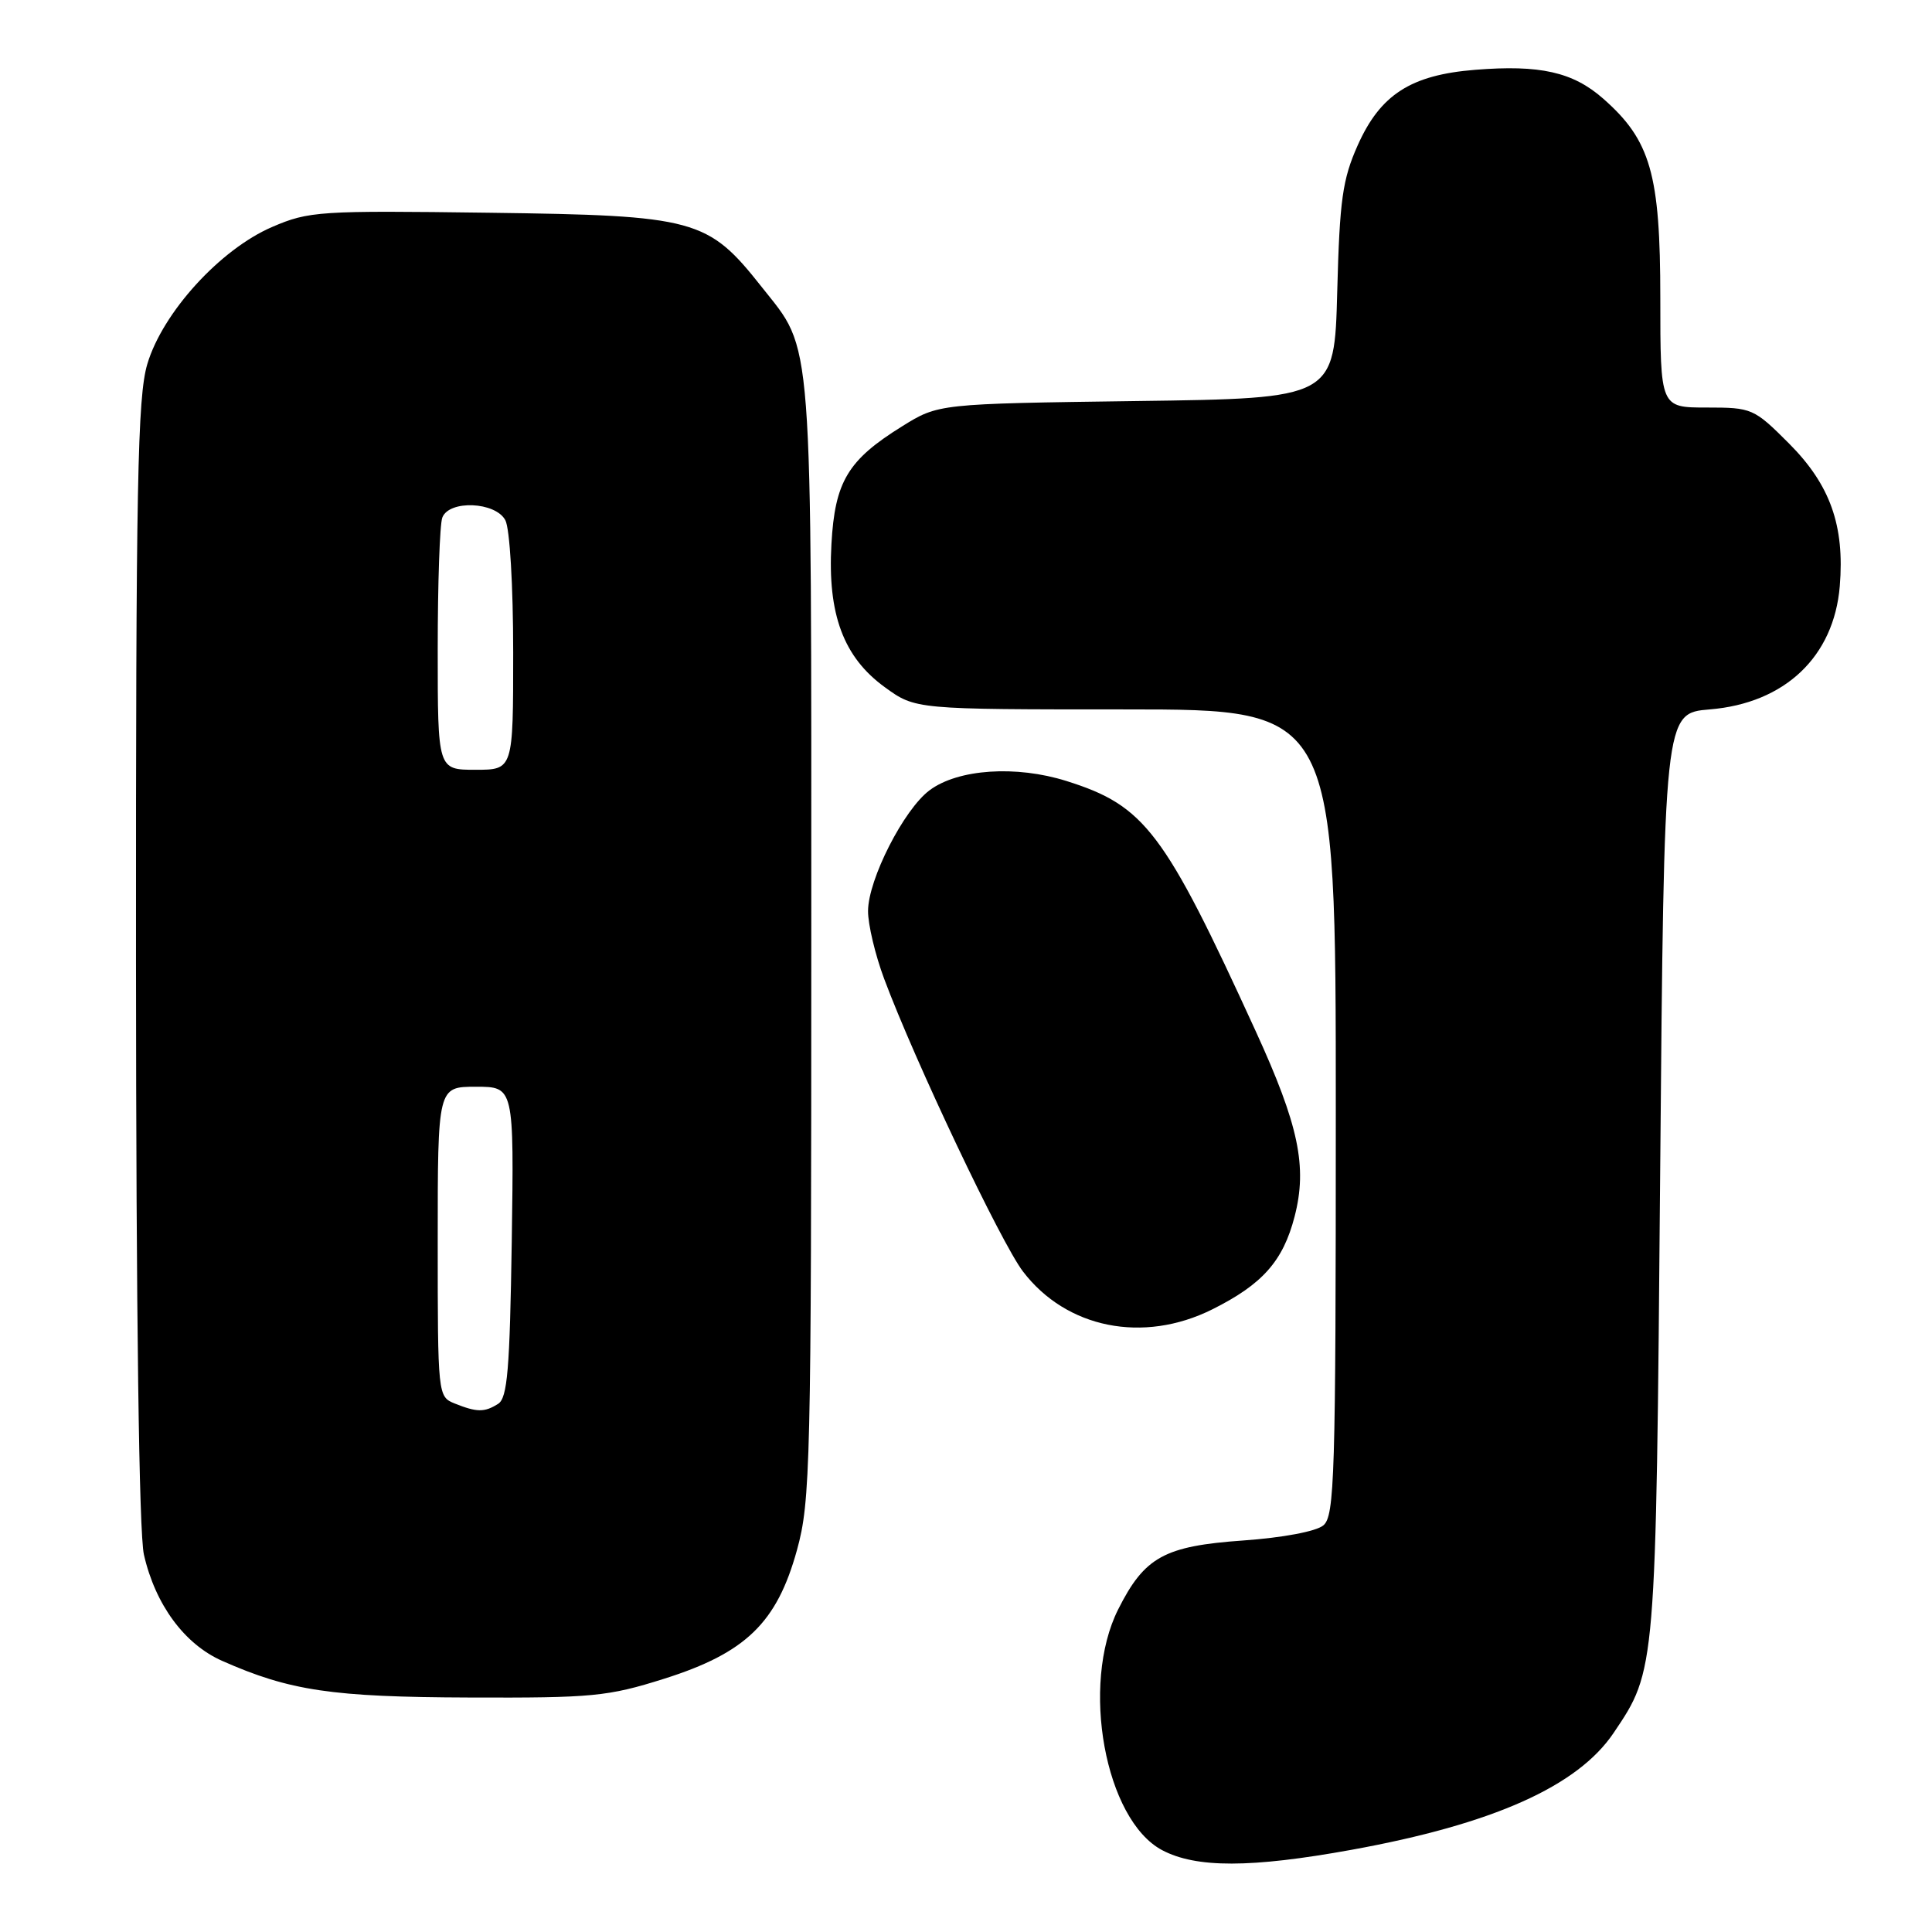 <?xml version="1.0" encoding="UTF-8" standalone="no"?>
<!DOCTYPE svg PUBLIC "-//W3C//DTD SVG 1.1//EN" "http://www.w3.org/Graphics/SVG/1.1/DTD/svg11.dtd" >
<svg xmlns="http://www.w3.org/2000/svg" xmlns:xlink="http://www.w3.org/1999/xlink" version="1.1" viewBox="0 0 256 256">
 <g >
 <path fill="currentColor"
d=" M 179.08 245.11 C 197.82 241.71 209.05 236.70 213.82 229.61 C 219.44 221.28 219.42 221.50 219.98 155.50 C 220.50 94.50 220.50 94.50 226.55 94.00 C 236.51 93.18 243.00 87.02 243.78 77.67 C 244.44 69.64 242.51 64.23 237.04 58.75 C 232.40 54.11 232.14 54.00 226.14 54.00 C 220.00 54.00 220.00 54.00 220.00 39.49 C 220.00 23.06 218.72 18.59 212.42 13.06 C 208.41 9.54 204.05 8.56 195.47 9.25 C 186.94 9.93 182.90 12.53 179.90 19.26 C 177.89 23.77 177.51 26.48 177.19 38.64 C 176.82 52.79 176.82 52.79 150.58 53.14 C 124.34 53.50 124.34 53.50 119.52 56.50 C 112.34 60.96 110.63 63.81 110.17 72.08 C 109.64 81.39 111.77 87.10 117.26 91.07 C 121.30 94.00 121.30 94.00 149.15 94.00 C 177.00 94.00 177.00 94.00 177.00 147.38 C 177.00 195.70 176.84 200.88 175.35 202.12 C 174.40 202.92 169.97 203.75 164.76 204.12 C 154.26 204.86 151.66 206.30 148.16 213.26 C 143.15 223.25 146.42 241.12 153.98 245.15 C 158.49 247.54 165.73 247.53 179.08 245.11 Z  M 88.01 222.44 C 98.82 219.02 102.94 215.03 105.60 205.40 C 107.39 198.91 107.50 194.15 107.50 124.50 C 107.50 42.73 107.80 46.73 100.91 38.00 C 93.79 28.99 92.16 28.55 64.84 28.19 C 42.31 27.89 40.93 27.98 36.07 30.07 C 29.18 33.03 21.55 41.41 19.52 48.24 C 18.22 52.63 18.00 63.98 18.02 127.43 C 18.04 174.31 18.42 203.15 19.07 206.00 C 20.58 212.63 24.44 217.86 29.43 220.07 C 38.39 224.04 43.99 224.87 62.20 224.93 C 78.52 224.99 80.53 224.80 88.01 222.44 Z  M 160.63 173.50 C 167.28 170.18 170.01 167.11 171.54 161.20 C 173.25 154.60 172.10 149.11 166.38 136.62 C 154.26 110.13 151.71 106.76 141.32 103.49 C 134.63 101.38 126.95 101.90 123.18 104.71 C 119.77 107.24 115.04 116.52 115.02 120.71 C 115.01 122.48 115.97 126.53 117.16 129.71 C 121.24 140.63 132.63 164.65 135.55 168.48 C 141.30 176.02 151.48 178.06 160.63 173.50 Z  M 60.25 185.97 C 58.02 185.07 58.00 184.89 58.00 164.53 C 58.00 144.00 58.00 144.00 63.06 144.00 C 68.11 144.00 68.11 144.00 67.81 164.54 C 67.55 181.47 67.24 185.24 66.00 186.02 C 64.19 187.16 63.20 187.15 60.25 185.97 Z  M 58.00 86.08 C 58.00 77.33 58.27 69.45 58.61 68.58 C 59.51 66.22 65.65 66.48 66.96 68.93 C 67.55 70.03 68.00 77.62 68.00 86.43 C 68.00 102.00 68.00 102.00 63.00 102.00 C 58.00 102.00 58.00 102.00 58.00 86.08 Z "/>
</g>
</svg>